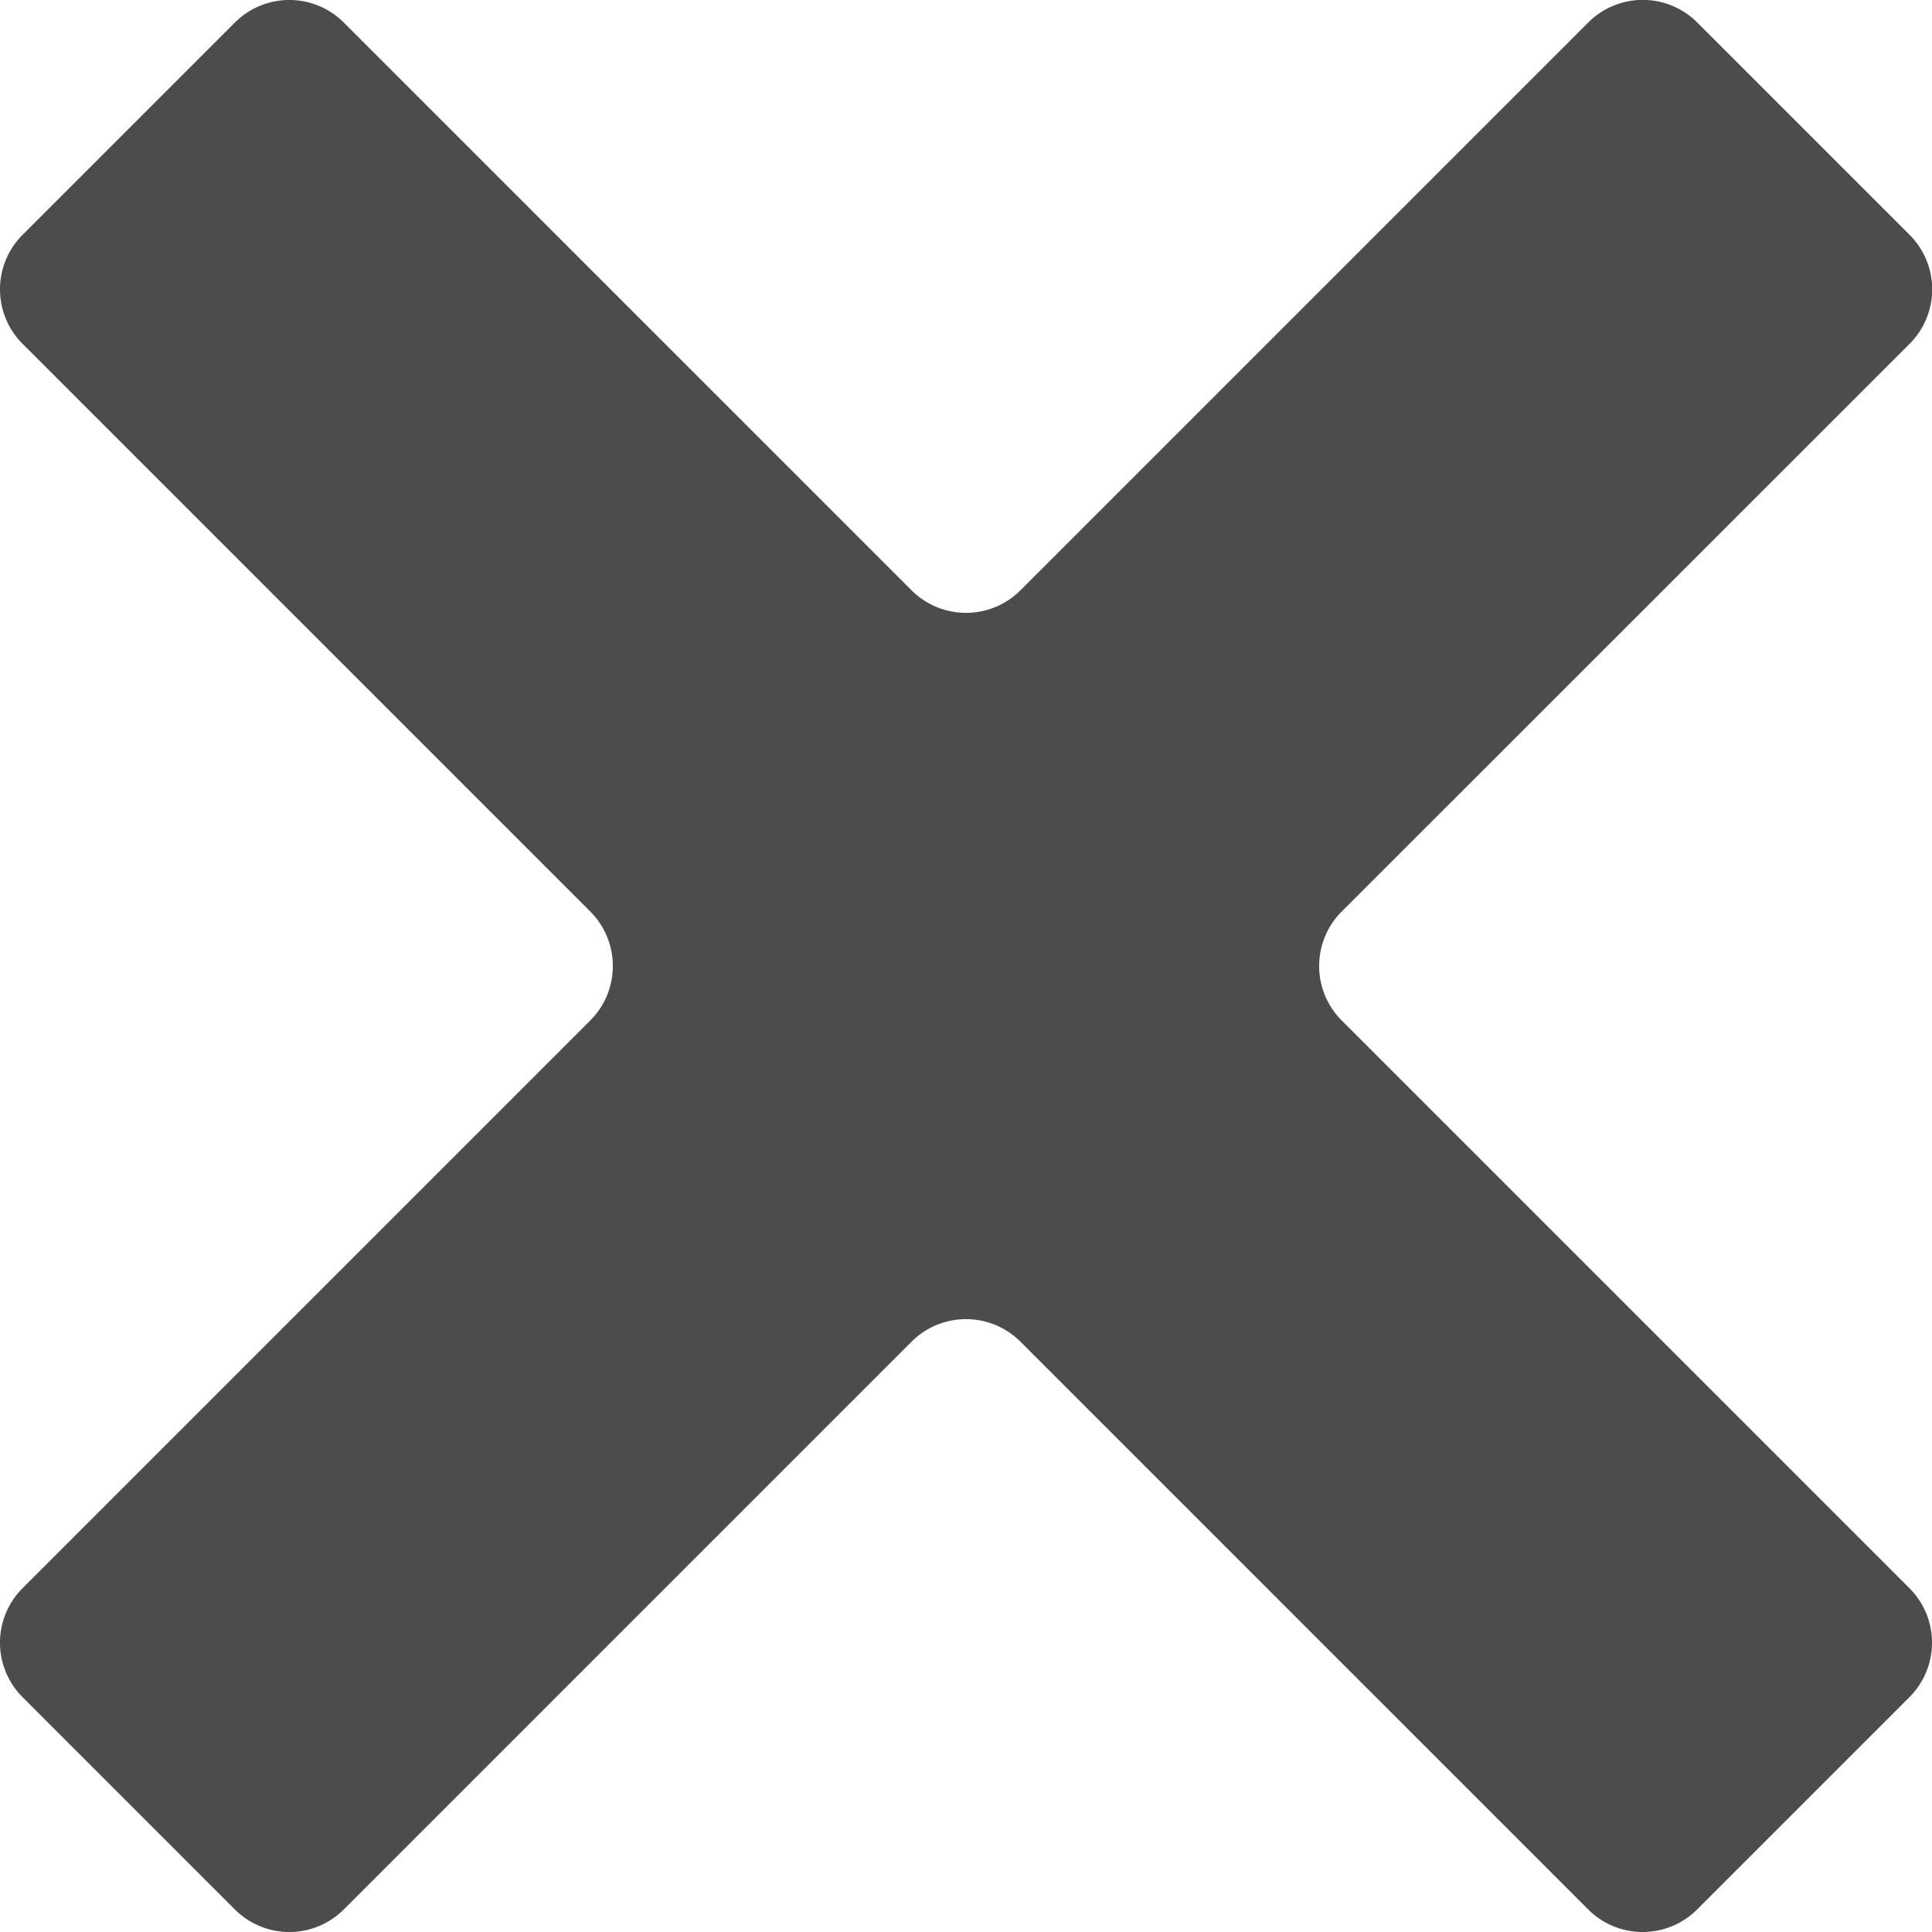 <svg id="Laag_1" data-name="Laag 1" xmlns="http://www.w3.org/2000/svg" viewBox="0 0 556.9 556.9"><defs><style>.cls-1{fill:#4d4c4c;}</style></defs><path class="cls-1" d="M554.35,38.56,390.7,202.21a22.2,22.2,0,0,1-31.4,0L195.65,38.56a22.2,22.2,0,0,0-31.4,0l-61.2,61.2a22.2,22.2,0,0,0,0,31.4L266.7,294.81a22.2,22.2,0,0,1,0,31.4L103.05,489.86a22.2,22.2,0,0,0,0,31.4l61.2,61.2a22.2,22.2,0,0,0,31.4,0L359.3,418.81a22.2,22.2,0,0,1,31.4,0L554.35,582.46a22.2,22.2,0,0,0,31.4,0l61.2-61.2a22.2,22.2,0,0,0,0-31.4L483.3,326.21a22.2,22.2,0,0,1,0-31.4L647,131.16a22.2,22.2,0,0,0,0-31.4l-61.2-61.2A22.2,22.2,0,0,0,554.35,38.56Z" transform="translate(-96.55 -32.06)"/></svg>